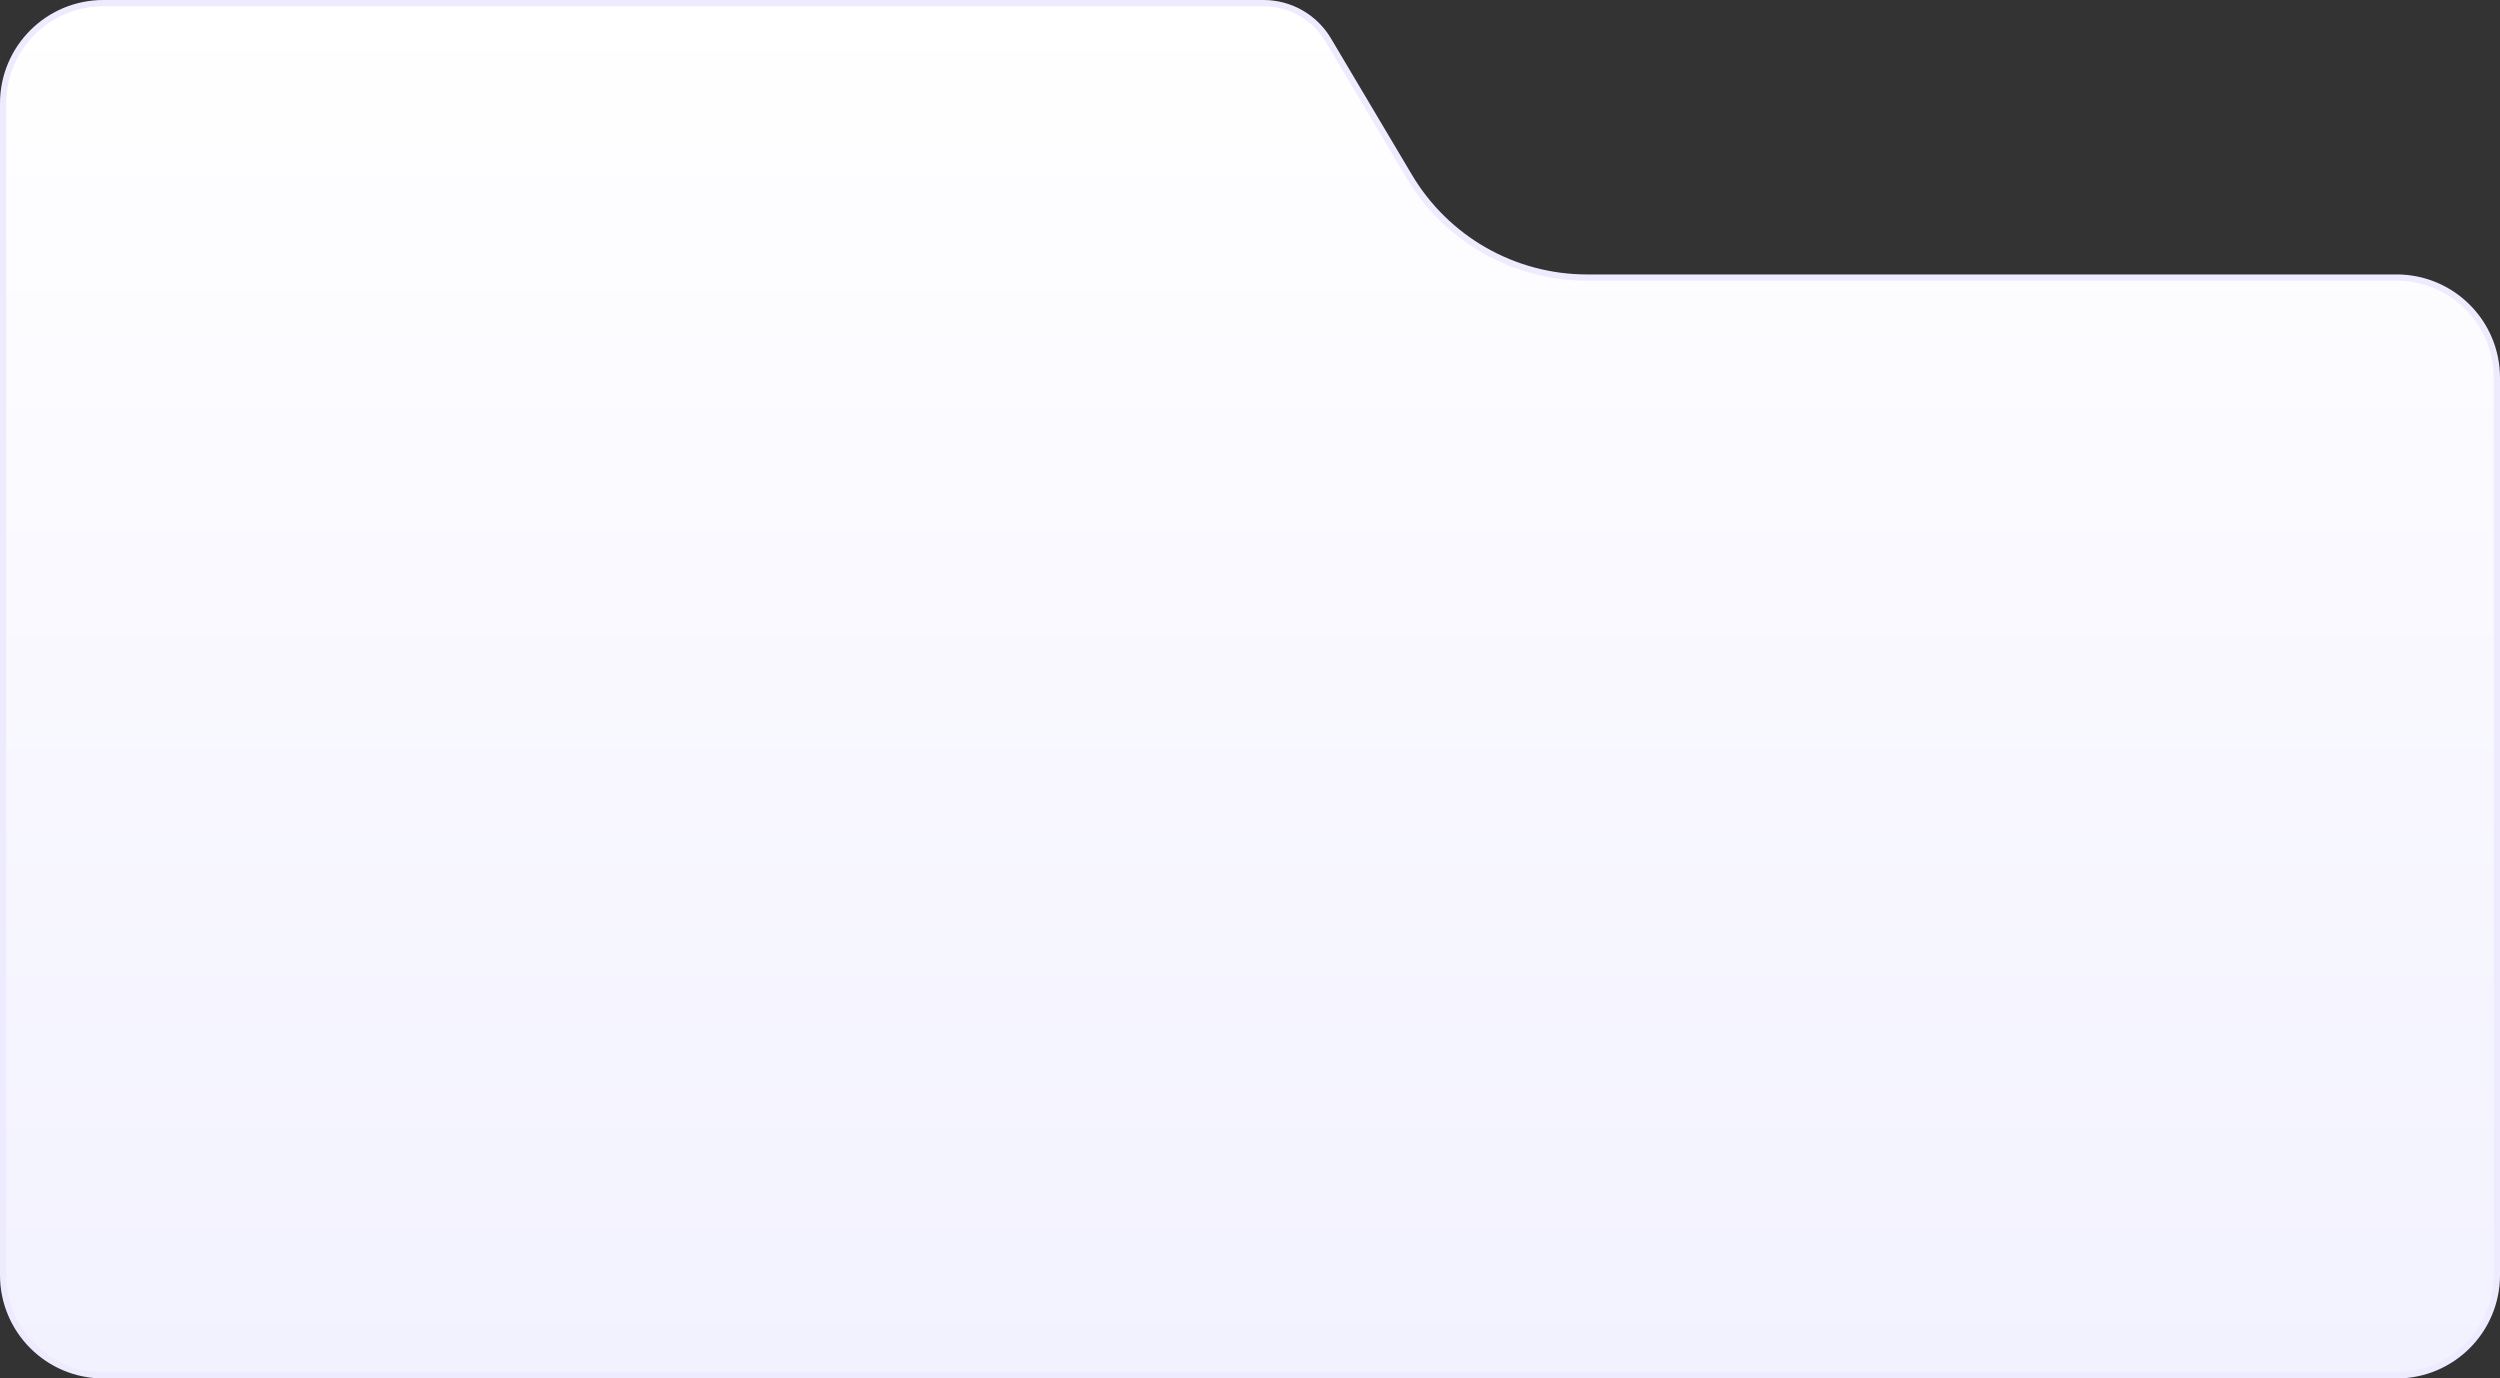 <svg width="399" height="220" viewBox="0 0 399 220" fill="none" xmlns="http://www.w3.org/2000/svg">
<rect x="0" y="0" width="399" height="220" fill="#333333" stroke="none"/>
<path d="M16.5 0.5C7.663 0.5 0.5 7.663 0.5 16.5V203.5C0.5 212.337 7.663 219.5 16.5 219.5H382.5C391.337 219.5 398.5 212.337 398.5 203.5V60.3C398.5 51.463 391.337 44.3 382.5 44.3H253.287C241.64 44.3 230.855 38.16 224.91 28.145L211.987 6.375C209.825 2.733 205.904 0.5 201.668 0.5H16.5Z" fill="url(#paint0_linear_221_6927)" stroke="#EEEBFF"/>
<defs>
<linearGradient id="paint0_linear_221_6927" x1="199.5" y1="0.5" x2="199.5" y2="219.5" gradientUnits="userSpaceOnUse">
<stop stop-color="white"/>
<stop offset="0.42" stop-color="#FAF9FF"/>
<stop offset="1" stop-color="#F2F2FF"/>
</linearGradient>
</defs>
</svg>
